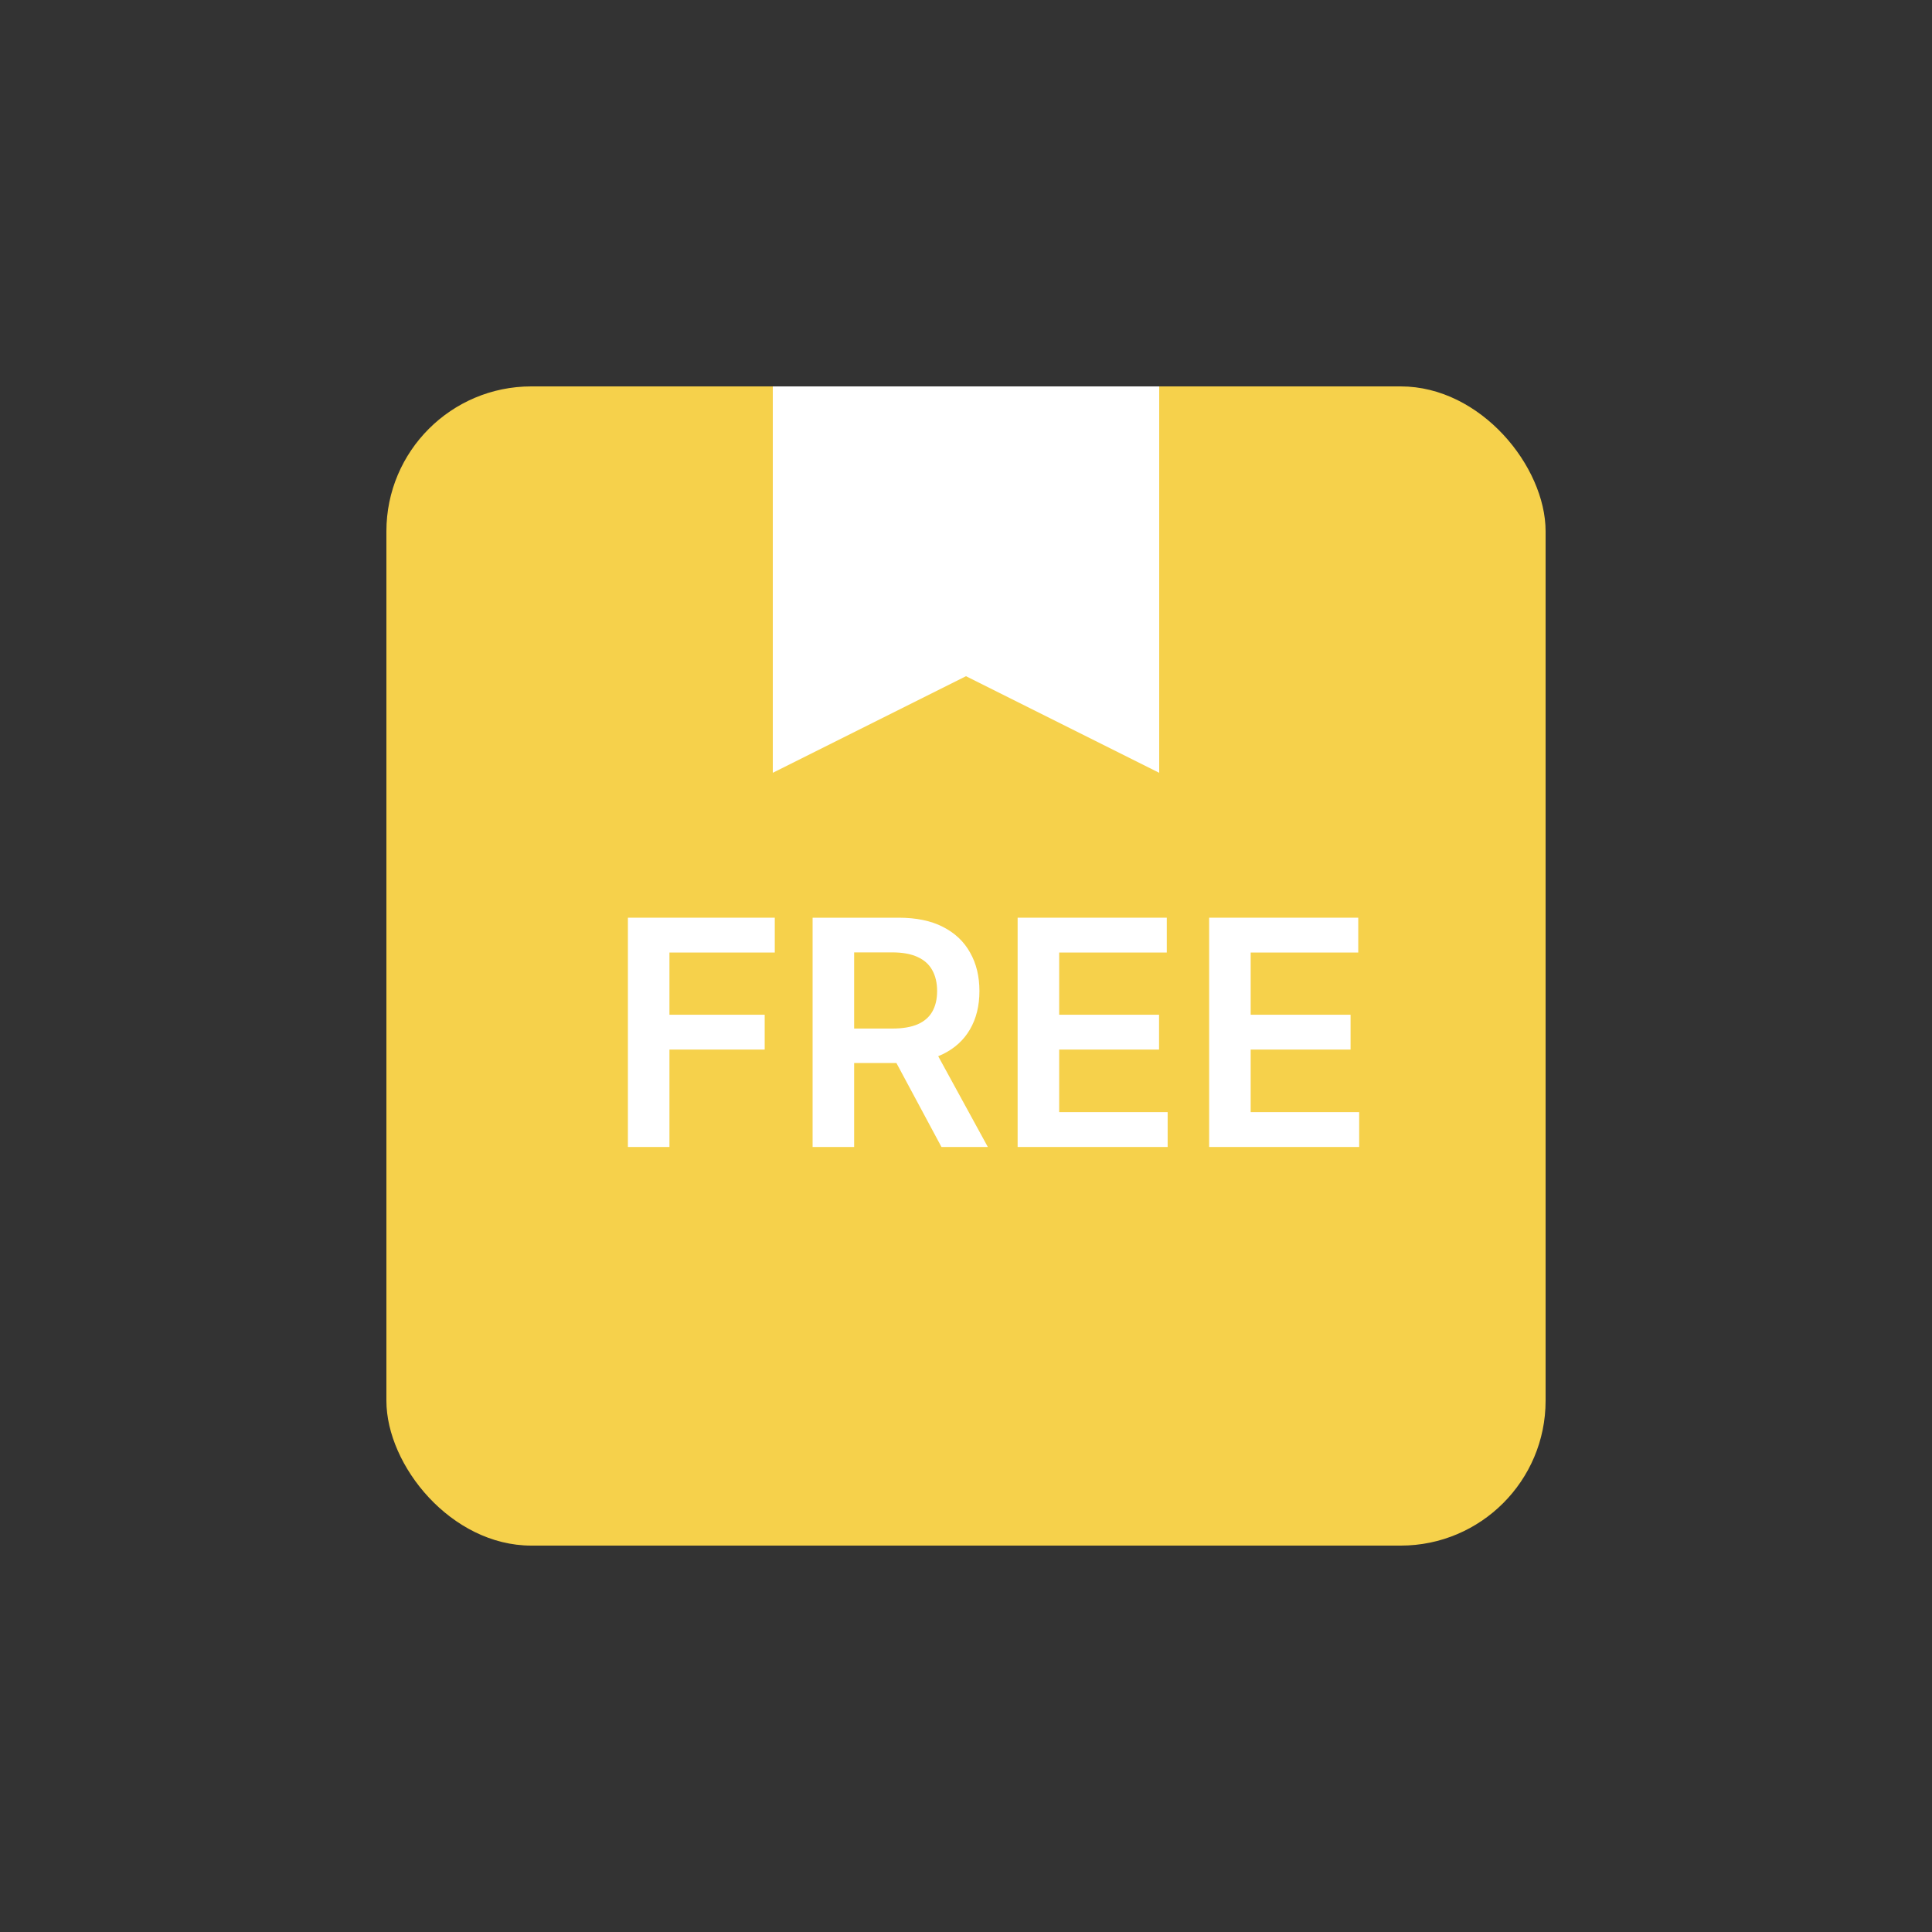 <svg width="40" height="40" viewBox="0 0 40 40" fill="none" xmlns="http://www.w3.org/2000/svg">
<rect x="0" y="0" width="40" height="40" fill="#333333" stroke="none"/>
<rect x="8" y="8" width="24" height="24" rx="3" fill="#F6D14B"/>
<path d="M16 16V8H24V16L20 14L16 16Z" fill="white"/>
<path d="M25.034 23.747V19H28.121V19.721H25.894V21.009H27.962V21.73H25.894V23.026H28.14V23.747H25.034Z" fill="white"/>
<path d="M21.069 23.747V19H24.157V19.721H21.929V21.009H23.997V21.73H21.929V23.026H24.175V23.747H21.069Z" fill="white"/>
<path d="M16.824 23.747V19H18.604C18.969 19 19.275 19.063 19.522 19.19C19.771 19.317 19.959 19.494 20.085 19.723C20.214 19.95 20.278 20.215 20.278 20.518C20.278 20.823 20.213 21.087 20.083 21.311C19.955 21.533 19.766 21.706 19.515 21.828C19.265 21.948 18.957 22.009 18.593 22.009H17.325V21.295H18.477C18.69 21.295 18.865 21.265 19.001 21.206C19.137 21.146 19.237 21.059 19.302 20.945C19.368 20.829 19.402 20.687 19.402 20.518C19.402 20.35 19.368 20.206 19.302 20.087C19.236 19.966 19.134 19.875 18.998 19.814C18.862 19.75 18.687 19.718 18.472 19.718H17.684V23.747H16.824ZM19.276 21.596L20.452 23.747H19.492L18.338 21.596H19.276Z" fill="white"/>
<path d="M13 23.747V19H16.041V19.721H13.86V21.009H15.832V21.73H13.86V23.747H13Z" fill="white"/>
</svg>
